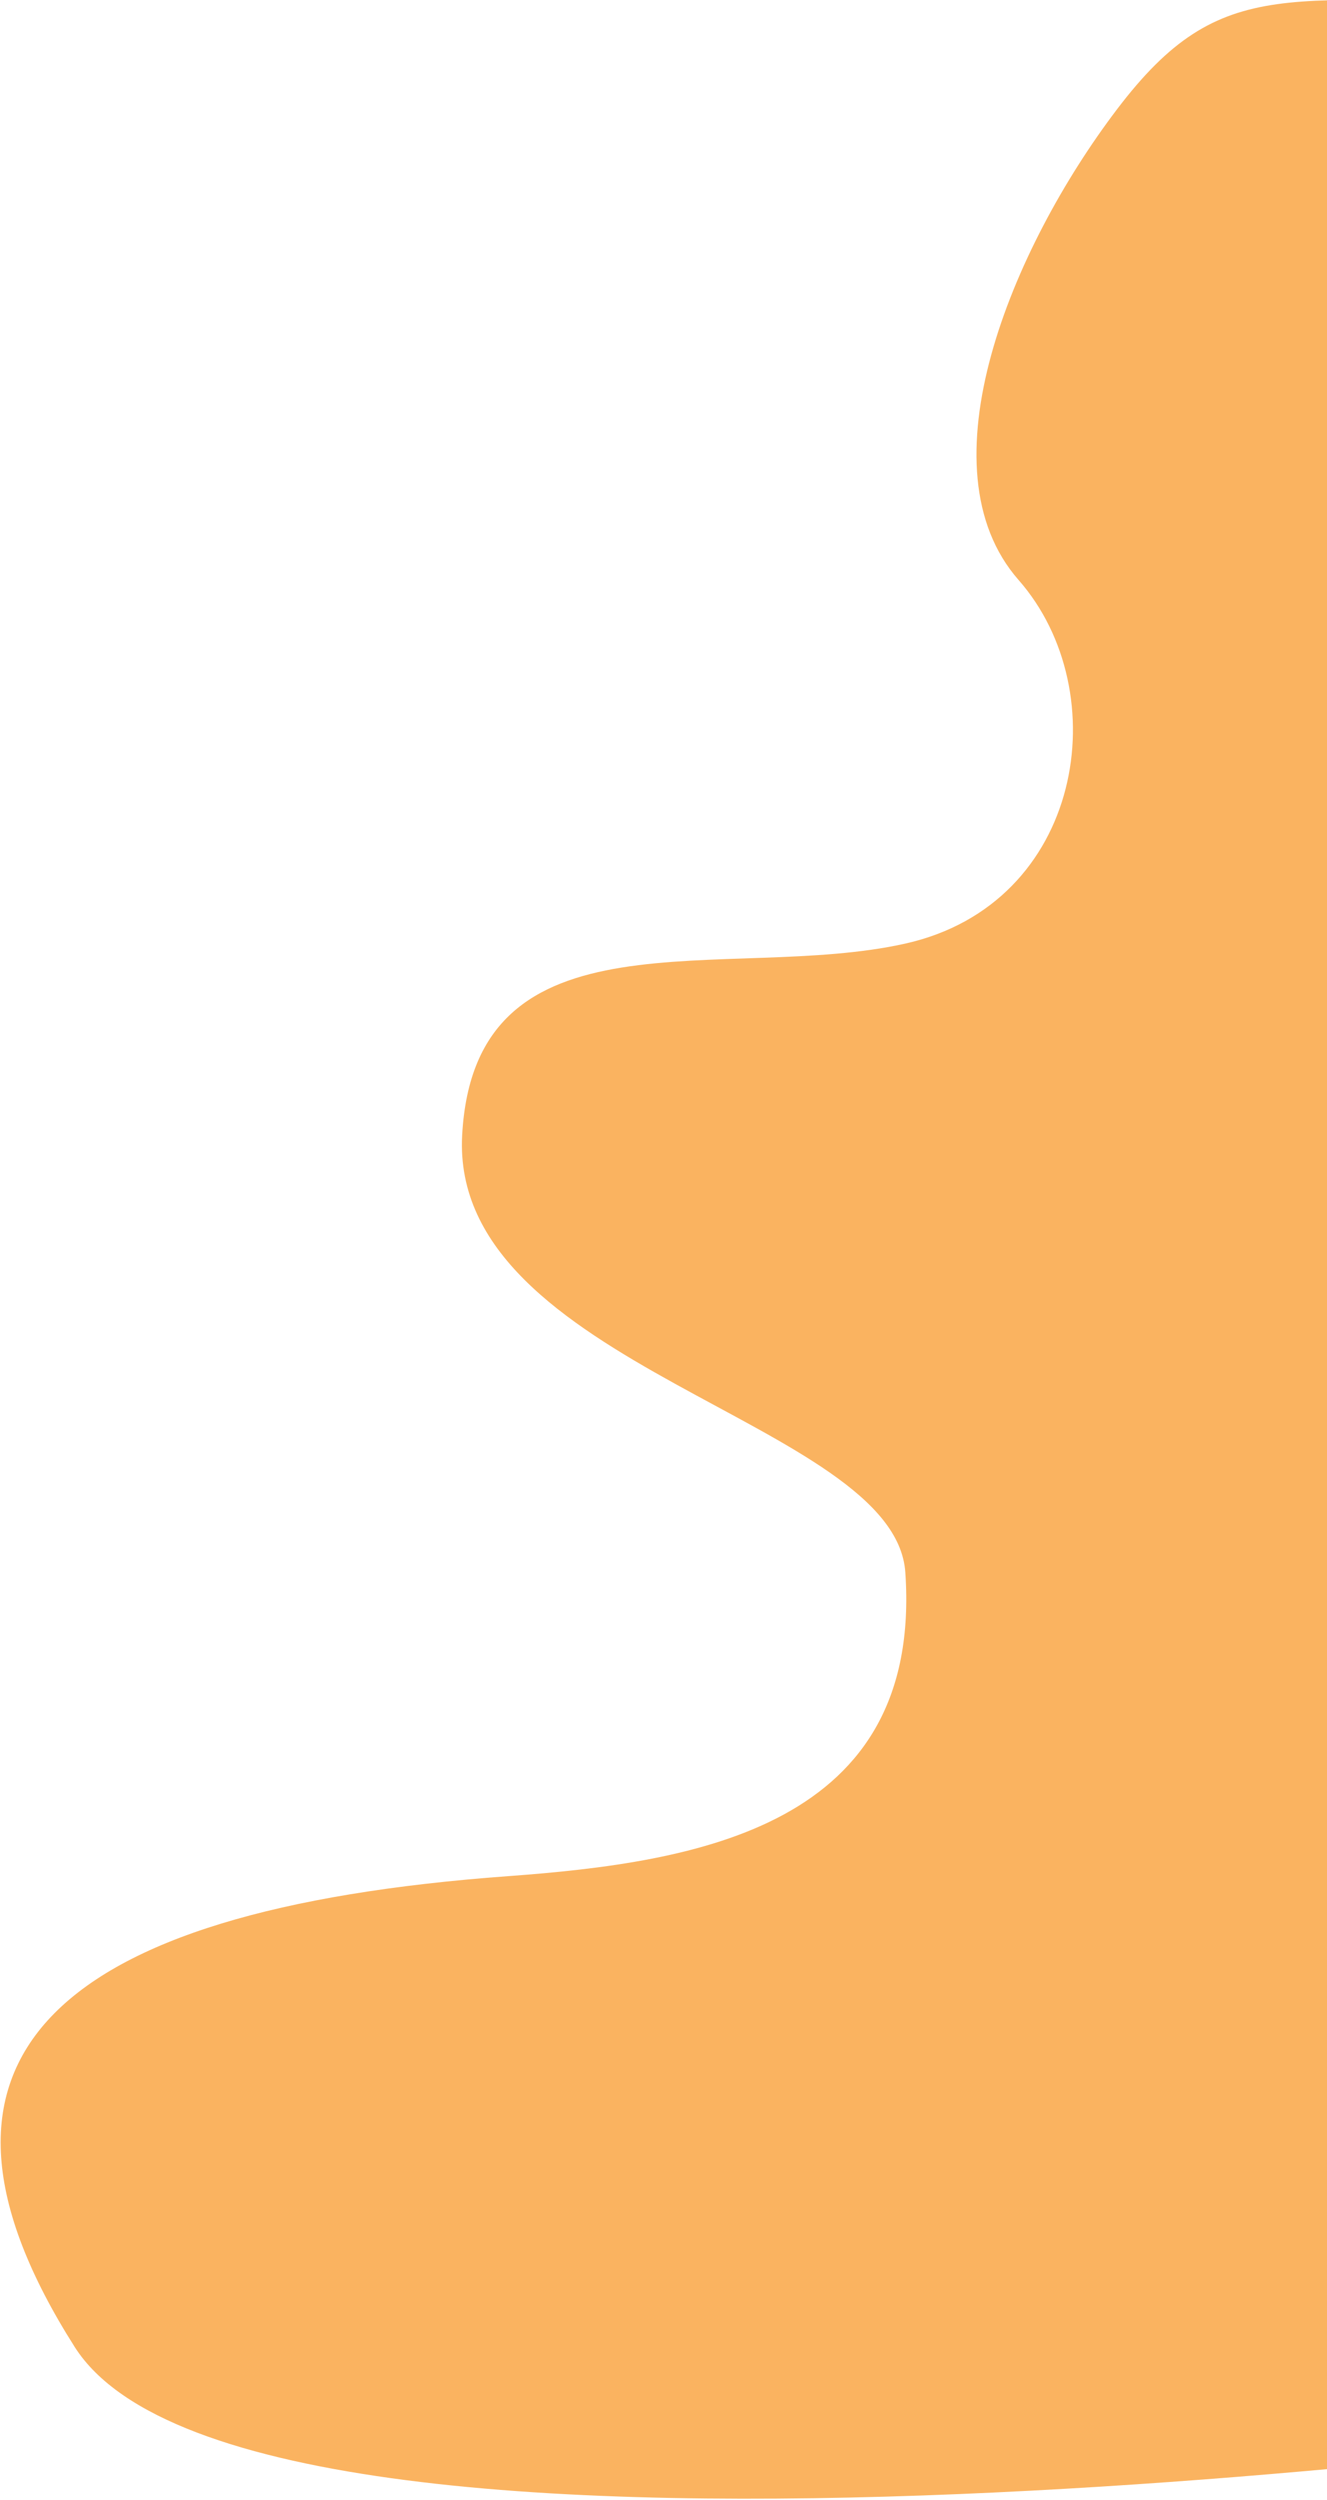 <svg width="533" height="1004" viewBox="0 0 533 1004" fill="none" xmlns="http://www.w3.org/2000/svg">
<path d="M448.629 43.929C491.129 -12.071 518.129 1.429 627.129 1.429L685.129 974.428C685.129 974.428 102.999 1057.5 30 942.5C-43 827.5 19.629 766.928 204.129 753.428C280.026 747.875 370.629 733.428 363.629 631.428C359.452 570.572 180.629 548.928 185.629 455.928C190.629 362.928 292.129 394.928 363.629 378.928C435.129 362.928 448.629 277.928 409.129 232.928C369.629 187.928 406.129 99.929 448.629 43.929Z" fill="#FAB360"/>
</svg>
